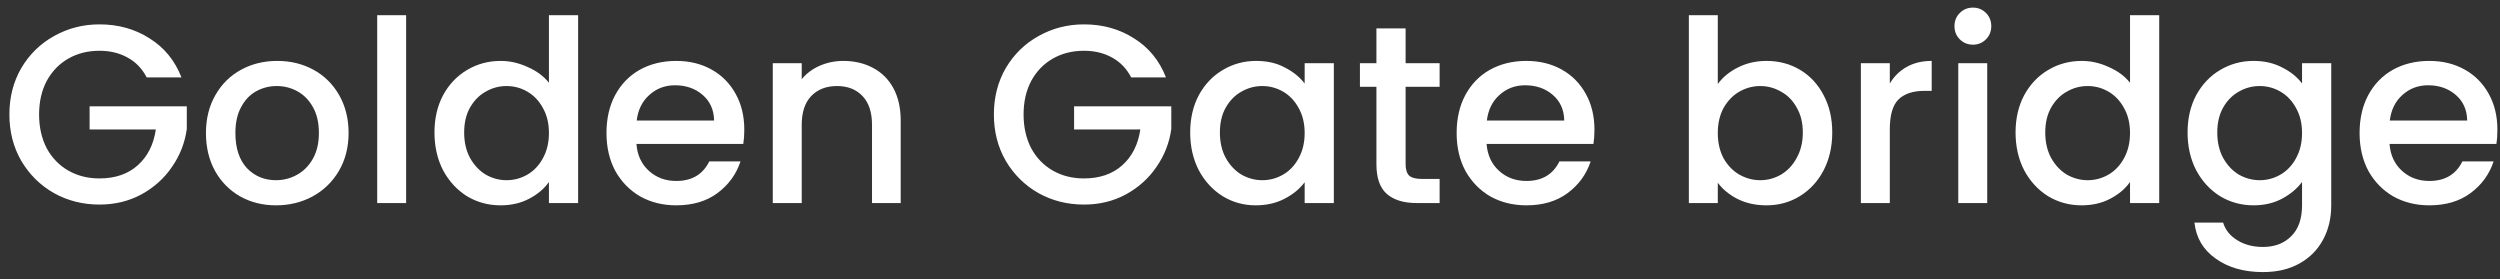 <svg width="197" height="22" viewBox="0 0 197 22" fill="none" xmlns="http://www.w3.org/2000/svg">
<rect x="0" y="0" width="197" height="22" fill="#333333" stroke="none"/>
<path d="M11.56 6.1C11.2 5.407 10.7 4.887 10.06 4.54C9.42 4.18 8.68 4 7.84 4C6.92 4 6.1 4.207 5.38 4.62C4.66 5.033 4.093 5.62 3.68 6.38C3.28 7.14 3.08 8.02 3.08 9.02C3.08 10.02 3.28 10.907 3.68 11.68C4.093 12.44 4.66 13.027 5.38 13.44C6.1 13.853 6.92 14.06 7.84 14.06C9.08 14.06 10.087 13.713 10.86 13.02C11.633 12.327 12.107 11.387 12.28 10.2H7.06V8.38H14.72V10.16C14.573 11.24 14.187 12.233 13.56 13.14C12.947 14.047 12.14 14.773 11.14 15.32C10.153 15.853 9.053 16.12 7.84 16.12C6.533 16.12 5.34 15.82 4.26 15.22C3.18 14.607 2.32 13.76 1.68 12.68C1.053 11.6 0.74 10.38 0.74 9.02C0.74 7.66 1.053 6.44 1.68 5.36C2.32 4.28 3.18 3.44 4.26 2.84C5.353 2.227 6.547 1.92 7.84 1.92C9.32 1.92 10.633 2.287 11.78 3.02C12.94 3.74 13.78 4.767 14.3 6.1H11.56ZM21.749 16.18C20.709 16.18 19.769 15.947 18.929 15.48C18.089 15 17.429 14.333 16.949 13.48C16.469 12.613 16.229 11.613 16.229 10.48C16.229 9.36 16.475 8.367 16.969 7.5C17.462 6.633 18.135 5.967 18.989 5.5C19.842 5.033 20.795 4.8 21.849 4.8C22.902 4.8 23.855 5.033 24.709 5.5C25.562 5.967 26.235 6.633 26.729 7.5C27.222 8.367 27.469 9.36 27.469 10.48C27.469 11.6 27.215 12.593 26.709 13.46C26.202 14.327 25.509 15 24.629 15.48C23.762 15.947 22.802 16.18 21.749 16.18ZM21.749 14.2C22.335 14.2 22.882 14.06 23.389 13.78C23.909 13.5 24.329 13.08 24.649 12.52C24.969 11.96 25.129 11.28 25.129 10.48C25.129 9.68 24.975 9.007 24.669 8.46C24.362 7.9 23.955 7.48 23.449 7.2C22.942 6.92 22.395 6.78 21.809 6.78C21.222 6.78 20.675 6.92 20.169 7.2C19.675 7.48 19.282 7.9 18.989 8.46C18.695 9.007 18.549 9.68 18.549 10.48C18.549 11.667 18.849 12.587 19.449 13.24C20.062 13.88 20.829 14.2 21.749 14.2ZM32.003 1.2V16H29.723V1.2H32.003ZM34.236 10.44C34.236 9.333 34.463 8.353 34.916 7.5C35.383 6.647 36.009 5.987 36.796 5.52C37.596 5.04 38.483 4.8 39.456 4.8C40.176 4.8 40.883 4.96 41.576 5.28C42.283 5.587 42.843 6 43.256 6.52V1.2H45.556V16H43.256V14.34C42.883 14.873 42.363 15.313 41.696 15.66C41.043 16.007 40.289 16.18 39.436 16.18C38.476 16.18 37.596 15.94 36.796 15.46C36.009 14.967 35.383 14.287 34.916 13.42C34.463 12.54 34.236 11.547 34.236 10.44ZM43.256 10.48C43.256 9.72 43.096 9.06 42.776 8.5C42.469 7.94 42.063 7.513 41.556 7.22C41.049 6.927 40.503 6.78 39.916 6.78C39.329 6.78 38.783 6.927 38.276 7.22C37.769 7.5 37.356 7.92 37.036 8.48C36.729 9.027 36.576 9.68 36.576 10.44C36.576 11.2 36.729 11.867 37.036 12.44C37.356 13.013 37.769 13.453 38.276 13.76C38.796 14.053 39.343 14.2 39.916 14.2C40.503 14.2 41.049 14.053 41.556 13.76C42.063 13.467 42.469 13.04 42.776 12.48C43.096 11.907 43.256 11.24 43.256 10.48ZM58.651 10.22C58.651 10.633 58.624 11.007 58.571 11.34H50.151C50.217 12.22 50.544 12.927 51.131 13.46C51.717 13.993 52.437 14.26 53.291 14.26C54.517 14.26 55.384 13.747 55.891 12.72H58.351C58.017 13.733 57.411 14.567 56.531 15.22C55.664 15.86 54.584 16.18 53.291 16.18C52.237 16.18 51.291 15.947 50.451 15.48C49.624 15 48.971 14.333 48.491 13.48C48.024 12.613 47.791 11.613 47.791 10.48C47.791 9.347 48.017 8.353 48.471 7.5C48.937 6.633 49.584 5.967 50.411 5.5C51.251 5.033 52.211 4.8 53.291 4.8C54.331 4.8 55.257 5.027 56.071 5.48C56.884 5.933 57.517 6.573 57.971 7.4C58.424 8.213 58.651 9.153 58.651 10.22ZM56.271 9.5C56.257 8.66 55.957 7.987 55.371 7.48C54.784 6.973 54.057 6.72 53.191 6.72C52.404 6.72 51.731 6.973 51.171 7.48C50.611 7.973 50.277 8.647 50.171 9.5H56.271ZM66.454 4.8C67.321 4.8 68.094 4.98 68.775 5.34C69.468 5.7 70.008 6.233 70.394 6.94C70.781 7.647 70.975 8.5 70.975 9.5V16H68.715V9.84C68.715 8.853 68.468 8.1 67.975 7.58C67.481 7.047 66.808 6.78 65.954 6.78C65.101 6.78 64.421 7.047 63.914 7.58C63.421 8.1 63.175 8.853 63.175 9.84V16H60.895V4.98H63.175V6.24C63.548 5.787 64.021 5.433 64.594 5.18C65.181 4.927 65.801 4.8 66.454 4.8ZM89.138 6.1C88.778 5.407 88.278 4.887 87.638 4.54C86.998 4.18 86.258 4 85.418 4C84.498 4 83.678 4.207 82.958 4.62C82.238 5.033 81.671 5.62 81.258 6.38C80.858 7.14 80.658 8.02 80.658 9.02C80.658 10.02 80.858 10.907 81.258 11.68C81.671 12.44 82.238 13.027 82.958 13.44C83.678 13.853 84.498 14.06 85.418 14.06C86.658 14.06 87.665 13.713 88.438 13.02C89.212 12.327 89.685 11.387 89.858 10.2H84.638V8.38H92.298V10.16C92.151 11.24 91.765 12.233 91.138 13.14C90.525 14.047 89.718 14.773 88.718 15.32C87.731 15.853 86.632 16.12 85.418 16.12C84.112 16.12 82.918 15.82 81.838 15.22C80.758 14.607 79.898 13.76 79.258 12.68C78.632 11.6 78.318 10.38 78.318 9.02C78.318 7.66 78.632 6.44 79.258 5.36C79.898 4.28 80.758 3.44 81.838 2.84C82.931 2.227 84.125 1.92 85.418 1.92C86.898 1.92 88.212 2.287 89.358 3.02C90.518 3.74 91.358 4.767 91.878 6.1H89.138ZM93.787 10.44C93.787 9.333 94.013 8.353 94.467 7.5C94.933 6.647 95.56 5.987 96.347 5.52C97.147 5.04 98.027 4.8 98.987 4.8C99.853 4.8 100.607 4.973 101.247 5.32C101.9 5.653 102.42 6.073 102.807 6.58V4.98H105.107V16H102.807V14.36C102.42 14.88 101.894 15.313 101.227 15.66C100.56 16.007 99.8 16.18 98.947 16.18C98 16.18 97.133 15.94 96.347 15.46C95.56 14.967 94.933 14.287 94.467 13.42C94.013 12.54 93.787 11.547 93.787 10.44ZM102.807 10.48C102.807 9.72 102.647 9.06 102.327 8.5C102.02 7.94 101.614 7.513 101.107 7.22C100.6 6.927 100.054 6.78 99.467 6.78C98.88 6.78 98.334 6.927 97.827 7.22C97.32 7.5 96.907 7.92 96.587 8.48C96.28 9.027 96.127 9.68 96.127 10.44C96.127 11.2 96.28 11.867 96.587 12.44C96.907 13.013 97.32 13.453 97.827 13.76C98.347 14.053 98.894 14.2 99.467 14.2C100.054 14.2 100.6 14.053 101.107 13.76C101.614 13.467 102.02 13.04 102.327 12.48C102.647 11.907 102.807 11.24 102.807 10.48ZM110.762 6.84V12.94C110.762 13.353 110.855 13.653 111.042 13.84C111.242 14.013 111.575 14.1 112.042 14.1H113.442V16H111.642C110.615 16 109.828 15.76 109.282 15.28C108.735 14.8 108.462 14.02 108.462 12.94V6.84H107.162V4.98H108.462V2.24H110.762V4.98H113.442V6.84H110.762ZM125.643 10.22C125.643 10.633 125.616 11.007 125.563 11.34H117.143C117.21 12.22 117.536 12.927 118.123 13.46C118.71 13.993 119.43 14.26 120.283 14.26C121.51 14.26 122.376 13.747 122.883 12.72H125.343C125.01 13.733 124.403 14.567 123.523 15.22C122.656 15.86 121.576 16.18 120.283 16.18C119.23 16.18 118.283 15.947 117.443 15.48C116.616 15 115.963 14.333 115.483 13.48C115.016 12.613 114.783 11.613 114.783 10.48C114.783 9.347 115.01 8.353 115.463 7.5C115.93 6.633 116.576 5.967 117.403 5.5C118.243 5.033 119.203 4.8 120.283 4.8C121.323 4.8 122.25 5.027 123.063 5.48C123.876 5.933 124.51 6.573 124.963 7.4C125.416 8.213 125.643 9.153 125.643 10.22ZM123.263 9.5C123.25 8.66 122.95 7.987 122.363 7.48C121.776 6.973 121.05 6.72 120.183 6.72C119.396 6.72 118.723 6.973 118.163 7.48C117.603 7.973 117.27 8.647 117.163 9.5H123.263ZM135.362 6.62C135.749 6.087 136.275 5.653 136.942 5.32C137.622 4.973 138.375 4.8 139.202 4.8C140.175 4.8 141.055 5.033 141.842 5.5C142.629 5.967 143.249 6.633 143.702 7.5C144.155 8.353 144.382 9.333 144.382 10.44C144.382 11.547 144.155 12.54 143.702 13.42C143.249 14.287 142.622 14.967 141.822 15.46C141.035 15.94 140.162 16.18 139.202 16.18C138.349 16.18 137.589 16.013 136.922 15.68C136.269 15.347 135.749 14.92 135.362 14.4V16H133.082V1.2H135.362V6.62ZM142.062 10.44C142.062 9.68 141.902 9.027 141.582 8.48C141.275 7.92 140.862 7.5 140.342 7.22C139.835 6.927 139.289 6.78 138.702 6.78C138.129 6.78 137.582 6.927 137.062 7.22C136.555 7.513 136.142 7.94 135.822 8.5C135.515 9.06 135.362 9.72 135.362 10.48C135.362 11.24 135.515 11.907 135.822 12.48C136.142 13.04 136.555 13.467 137.062 13.76C137.582 14.053 138.129 14.2 138.702 14.2C139.289 14.2 139.835 14.053 140.342 13.76C140.862 13.453 141.275 13.013 141.582 12.44C141.902 11.867 142.062 11.2 142.062 10.44ZM148.917 6.58C149.25 6.02 149.69 5.587 150.237 5.28C150.797 4.96 151.457 4.8 152.217 4.8V7.16H151.637C150.743 7.16 150.063 7.387 149.597 7.84C149.143 8.293 148.917 9.08 148.917 10.2V16H146.637V4.98H148.917V6.58ZM155.473 3.52C155.059 3.52 154.713 3.38 154.433 3.1C154.153 2.82 154.013 2.473 154.013 2.06C154.013 1.647 154.153 1.3 154.433 1.02C154.713 0.74 155.059 0.6 155.473 0.6C155.873 0.6 156.213 0.74 156.493 1.02C156.773 1.3 156.913 1.647 156.913 2.06C156.913 2.473 156.773 2.82 156.493 3.1C156.213 3.38 155.873 3.52 155.473 3.52ZM156.593 4.98V16H154.313V4.98H156.593ZM158.826 10.44C158.826 9.333 159.053 8.353 159.506 7.5C159.973 6.647 160.599 5.987 161.386 5.52C162.186 5.04 163.073 4.8 164.046 4.8C164.766 4.8 165.473 4.96 166.166 5.28C166.873 5.587 167.433 6 167.846 6.52V1.2H170.146V16H167.846V14.34C167.473 14.873 166.953 15.313 166.286 15.66C165.633 16.007 164.879 16.18 164.026 16.18C163.066 16.18 162.186 15.94 161.386 15.46C160.599 14.967 159.973 14.287 159.506 13.42C159.053 12.54 158.826 11.547 158.826 10.44ZM167.846 10.48C167.846 9.72 167.686 9.06 167.366 8.5C167.059 7.94 166.653 7.513 166.146 7.22C165.639 6.927 165.093 6.78 164.506 6.78C163.919 6.78 163.373 6.927 162.866 7.22C162.359 7.5 161.946 7.92 161.626 8.48C161.319 9.027 161.166 9.68 161.166 10.44C161.166 11.2 161.319 11.867 161.626 12.44C161.946 13.013 162.359 13.453 162.866 13.76C163.386 14.053 163.933 14.2 164.506 14.2C165.093 14.2 165.639 14.053 166.146 13.76C166.653 13.467 167.059 13.04 167.366 12.48C167.686 11.907 167.846 11.24 167.846 10.48ZM177.581 4.8C178.434 4.8 179.187 4.973 179.841 5.32C180.507 5.653 181.027 6.073 181.401 6.58V4.98H183.701V16.18C183.701 17.193 183.487 18.093 183.061 18.88C182.634 19.68 182.014 20.307 181.201 20.76C180.401 21.213 179.441 21.44 178.321 21.44C176.827 21.44 175.587 21.087 174.601 20.38C173.614 19.687 173.054 18.74 172.921 17.54H175.181C175.354 18.113 175.721 18.573 176.281 18.92C176.854 19.28 177.534 19.46 178.321 19.46C179.241 19.46 179.981 19.18 180.541 18.62C181.114 18.06 181.401 17.247 181.401 16.18V14.34C181.014 14.86 180.487 15.3 179.821 15.66C179.167 16.007 178.421 16.18 177.581 16.18C176.621 16.18 175.741 15.94 174.941 15.46C174.154 14.967 173.527 14.287 173.061 13.42C172.607 12.54 172.381 11.547 172.381 10.44C172.381 9.333 172.607 8.353 173.061 7.5C173.527 6.647 174.154 5.987 174.941 5.52C175.741 5.04 176.621 4.8 177.581 4.8ZM181.401 10.48C181.401 9.72 181.241 9.06 180.921 8.5C180.614 7.94 180.207 7.513 179.701 7.22C179.194 6.927 178.647 6.78 178.061 6.78C177.474 6.78 176.927 6.927 176.421 7.22C175.914 7.5 175.501 7.92 175.181 8.48C174.874 9.027 174.721 9.68 174.721 10.44C174.721 11.2 174.874 11.867 175.181 12.44C175.501 13.013 175.914 13.453 176.421 13.76C176.941 14.053 177.487 14.2 178.061 14.2C178.647 14.2 179.194 14.053 179.701 13.76C180.207 13.467 180.614 13.04 180.921 12.48C181.241 11.907 181.401 11.24 181.401 10.48ZM196.795 10.22C196.795 10.633 196.769 11.007 196.715 11.34H188.295C188.362 12.22 188.689 12.927 189.275 13.46C189.862 13.993 190.582 14.26 191.435 14.26C192.662 14.26 193.529 13.747 194.035 12.72H196.495C196.162 13.733 195.555 14.567 194.675 15.22C193.809 15.86 192.729 16.18 191.435 16.18C190.382 16.18 189.435 15.947 188.595 15.48C187.769 15 187.115 14.333 186.635 13.48C186.169 12.613 185.935 11.613 185.935 10.48C185.935 9.347 186.162 8.353 186.615 7.5C187.082 6.633 187.729 5.967 188.555 5.5C189.395 5.033 190.355 4.8 191.435 4.8C192.475 4.8 193.402 5.027 194.215 5.48C195.029 5.933 195.662 6.573 196.115 7.4C196.569 8.213 196.795 9.153 196.795 10.22ZM194.415 9.5C194.402 8.66 194.102 7.987 193.515 7.48C192.929 6.973 192.202 6.72 191.335 6.72C190.549 6.72 189.875 6.973 189.315 7.48C188.755 7.973 188.422 8.647 188.315 9.5H194.415Z" fill="white"/>
</svg>
